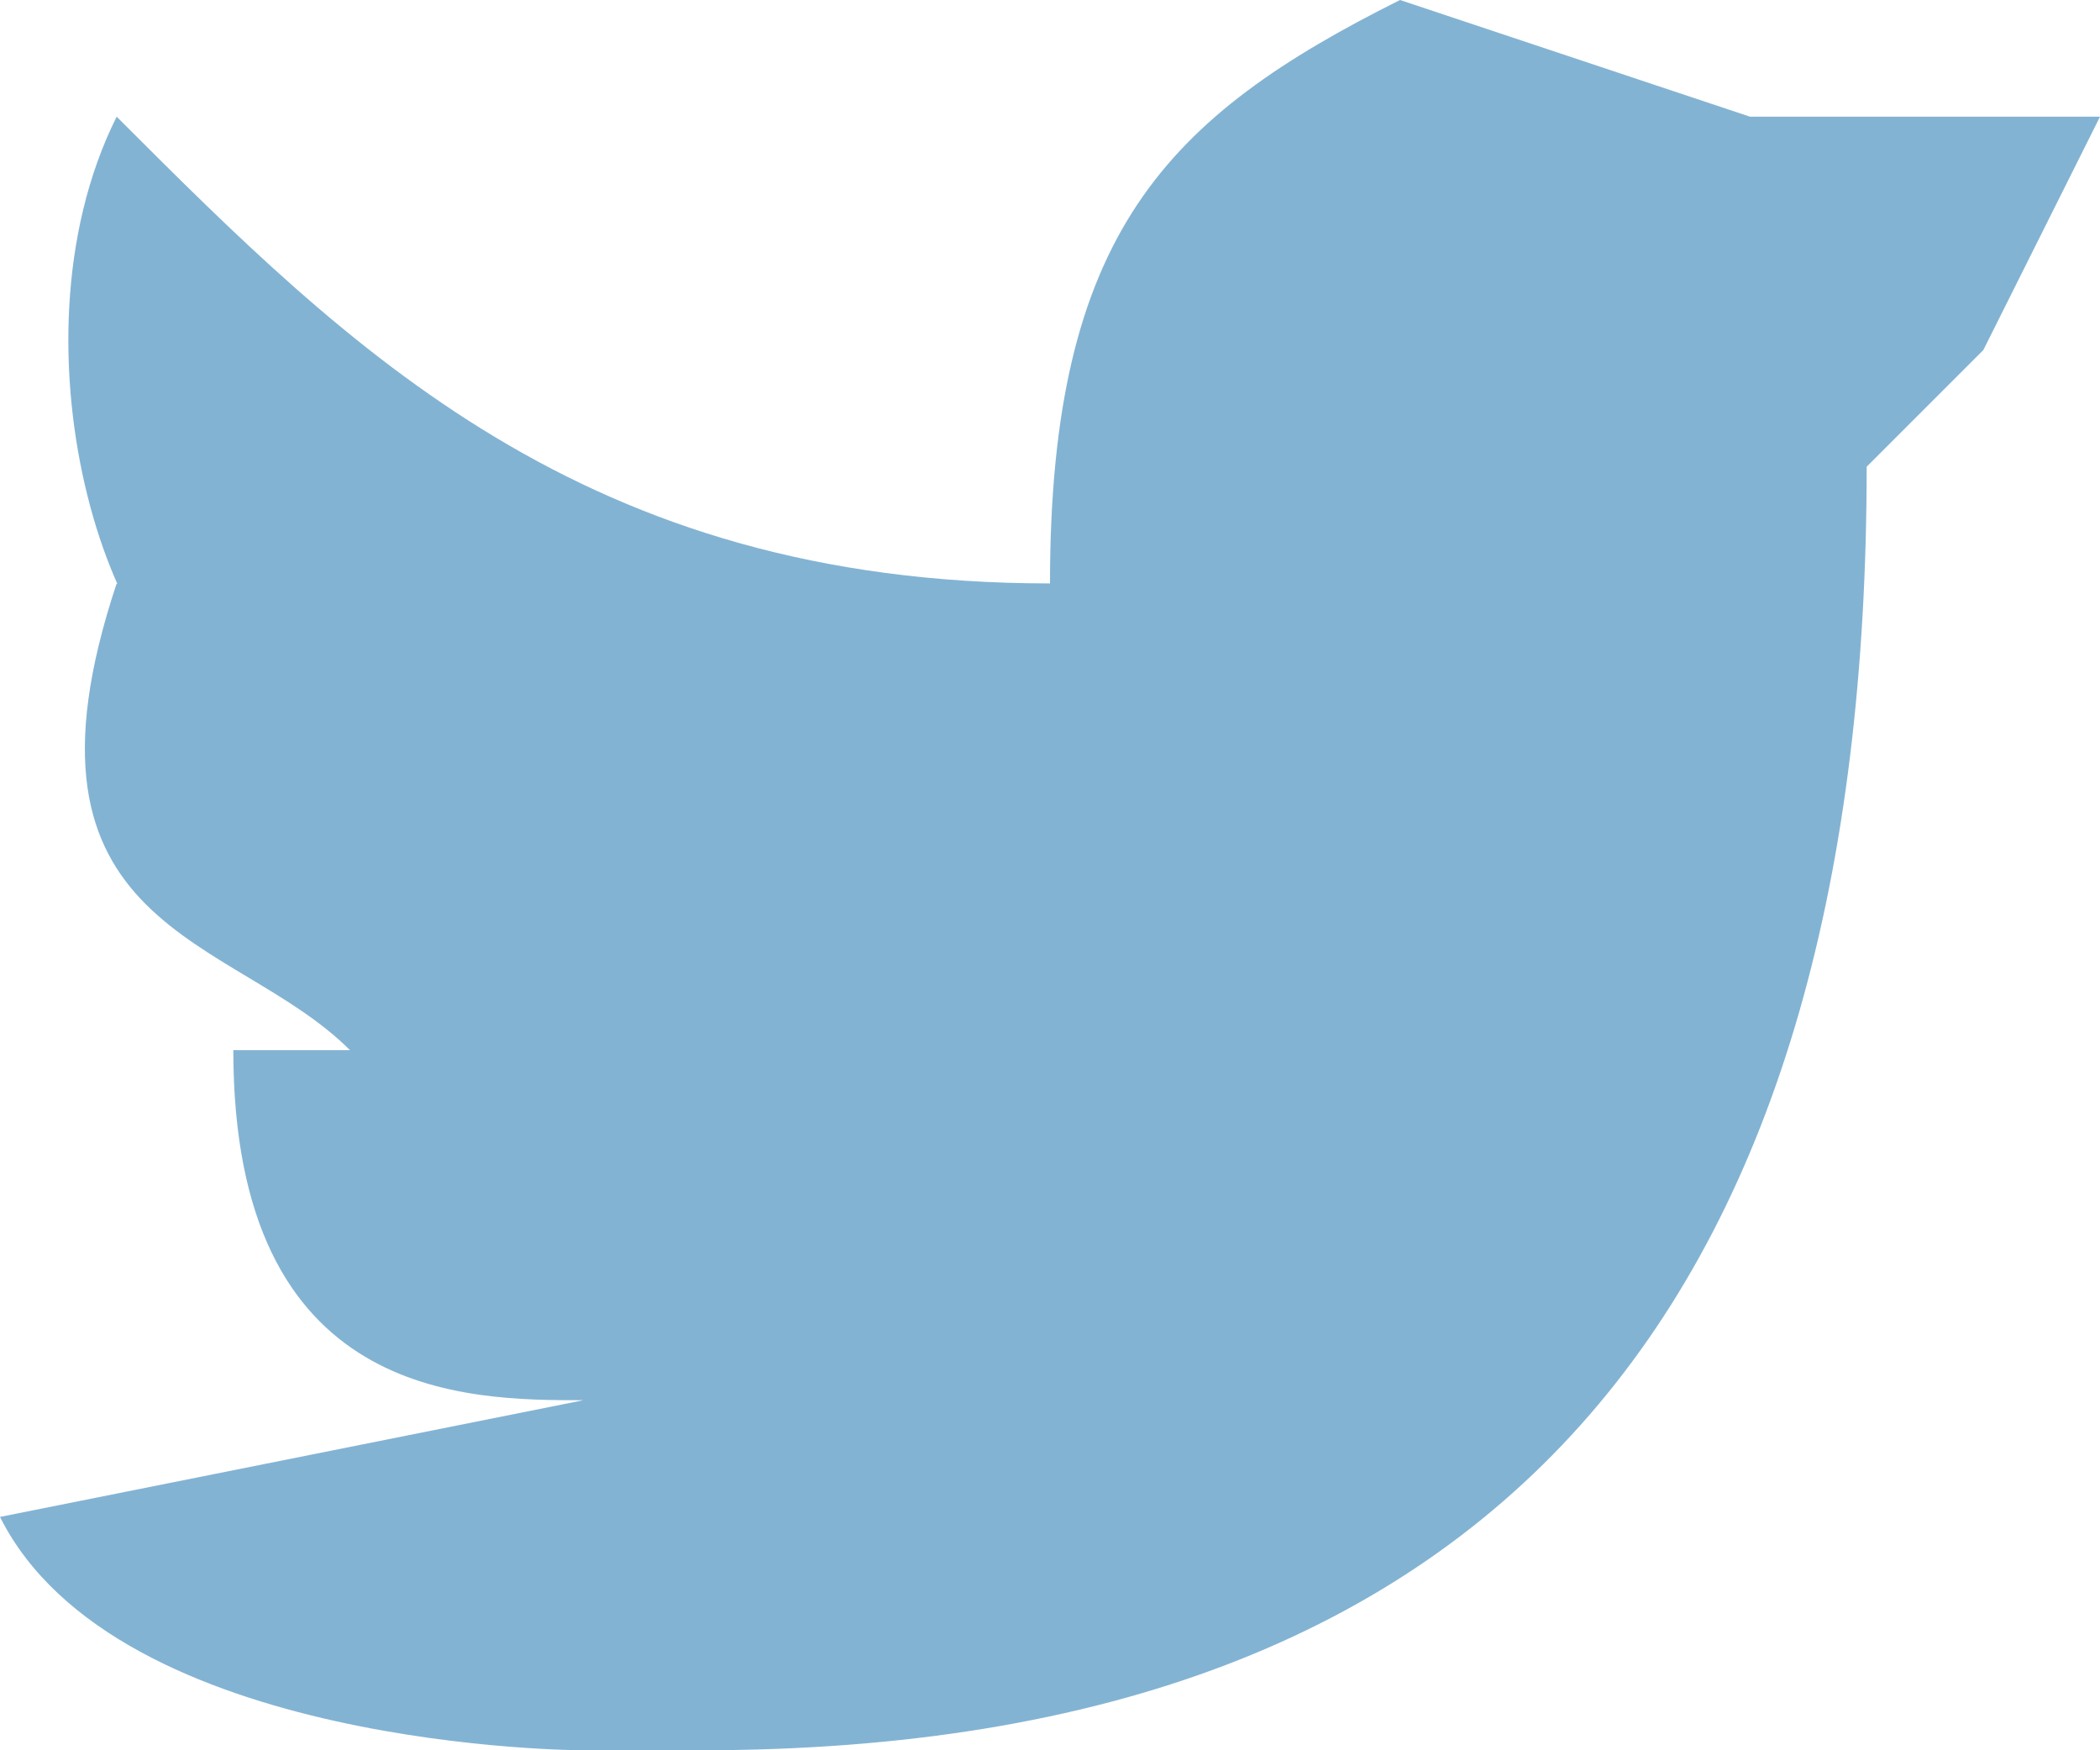 <svg width="18" height="15" fill="none" xmlns="http://www.w3.org/2000/svg"><path d="m12 0 3 1h3l-1 2 1-1-2 2c0 7-3 11-10 11H5s-4 0-5-2l5-1c-1 0-3 0-3-3h1C2 8 0 8 1 5l1 1C1 6 0 3 1 1c2 2 4 4 8 4 0-3 1-4 3-5Z" fill="#83B3D3"/></svg>